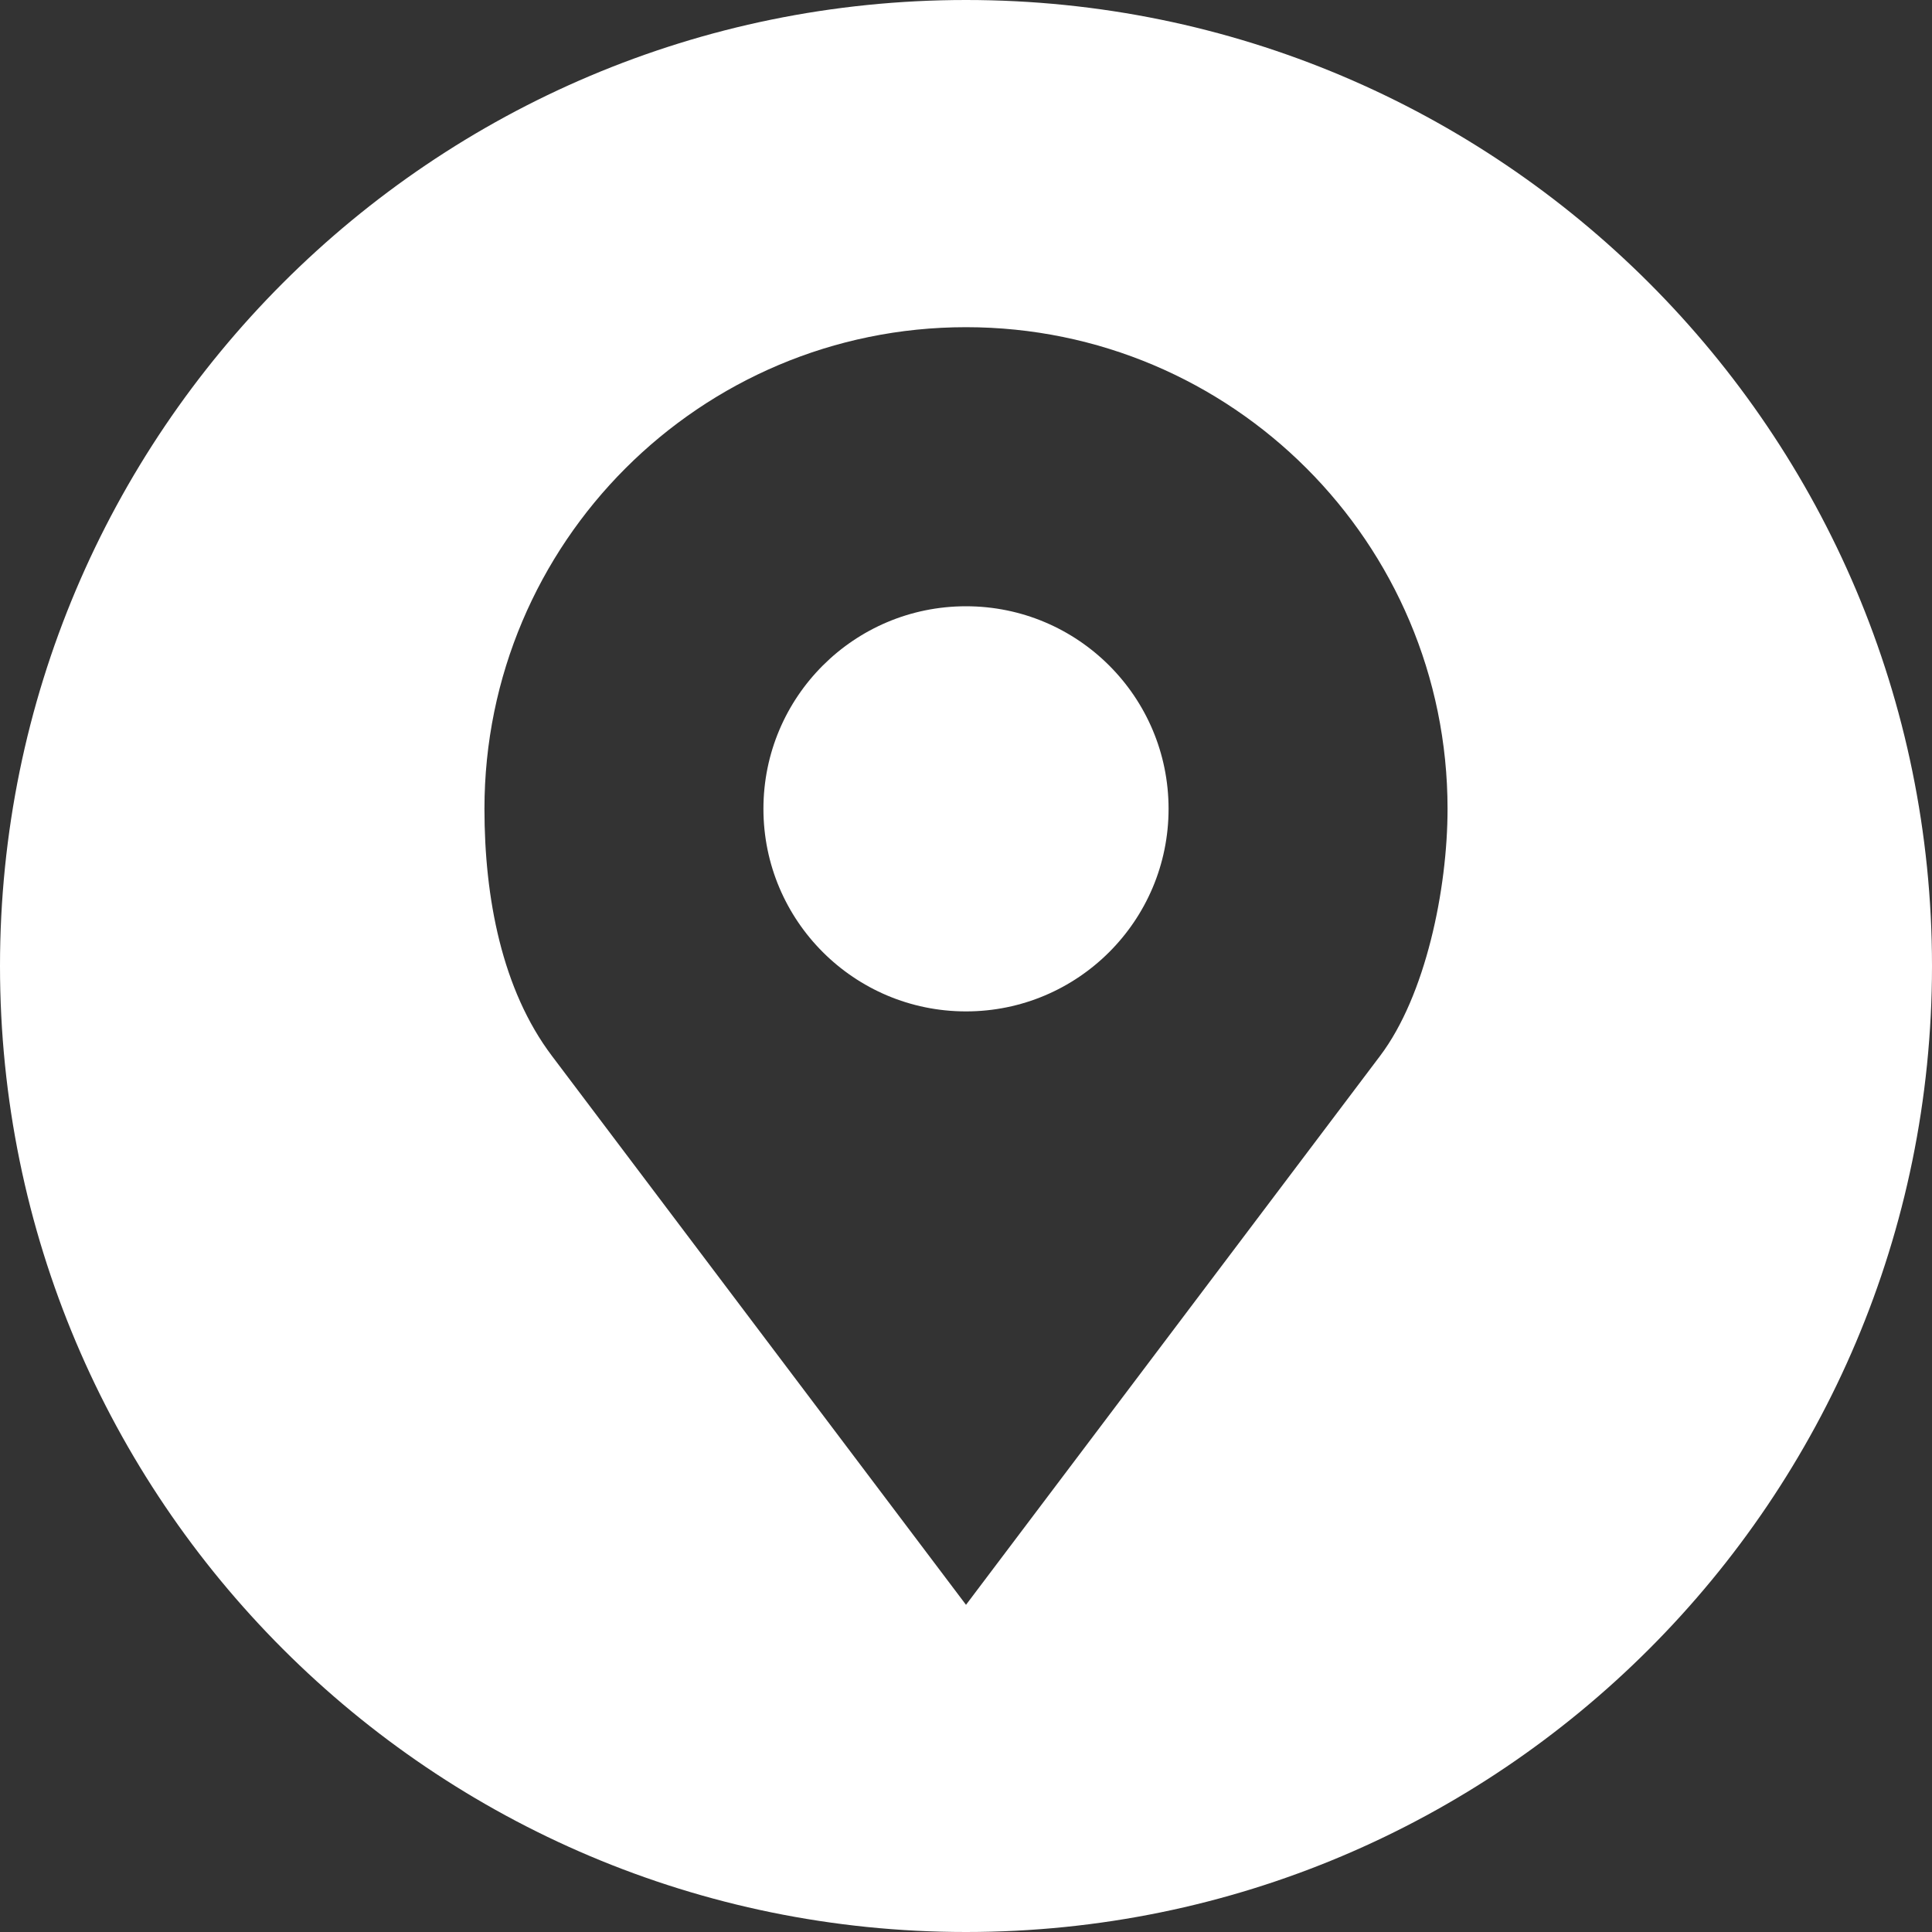 <svg width="20" height="20" viewBox="0 0 20 20" fill="none" xmlns="http://www.w3.org/2000/svg">
<rect x="0" y="0" width="20" height="20" fill="#333333" stroke="none"/>
<path d="M10 0C4.477 0 0 4.477 0 10C0 15.523 4.477 20 10 20C15.523 20 20 15.523 20 10C20 4.477 15.523 0 10 0ZM10 3.387C12.753 3.387 14.985 5.62 14.985 8.373C14.985 9.207 14.757 10.308 14.287 10.93L10 16.613L5.713 10.93C5.196 10.245 5.015 9.294 5.015 8.373C5.015 5.62 7.247 3.387 10 3.387ZM10 6.276C8.842 6.276 7.903 7.214 7.903 8.373C7.903 9.531 8.842 10.47 10 10.47C11.158 10.47 12.097 9.531 12.097 8.373C12.097 7.214 11.158 6.276 10 6.276Z" fill="white"/>
</svg>
